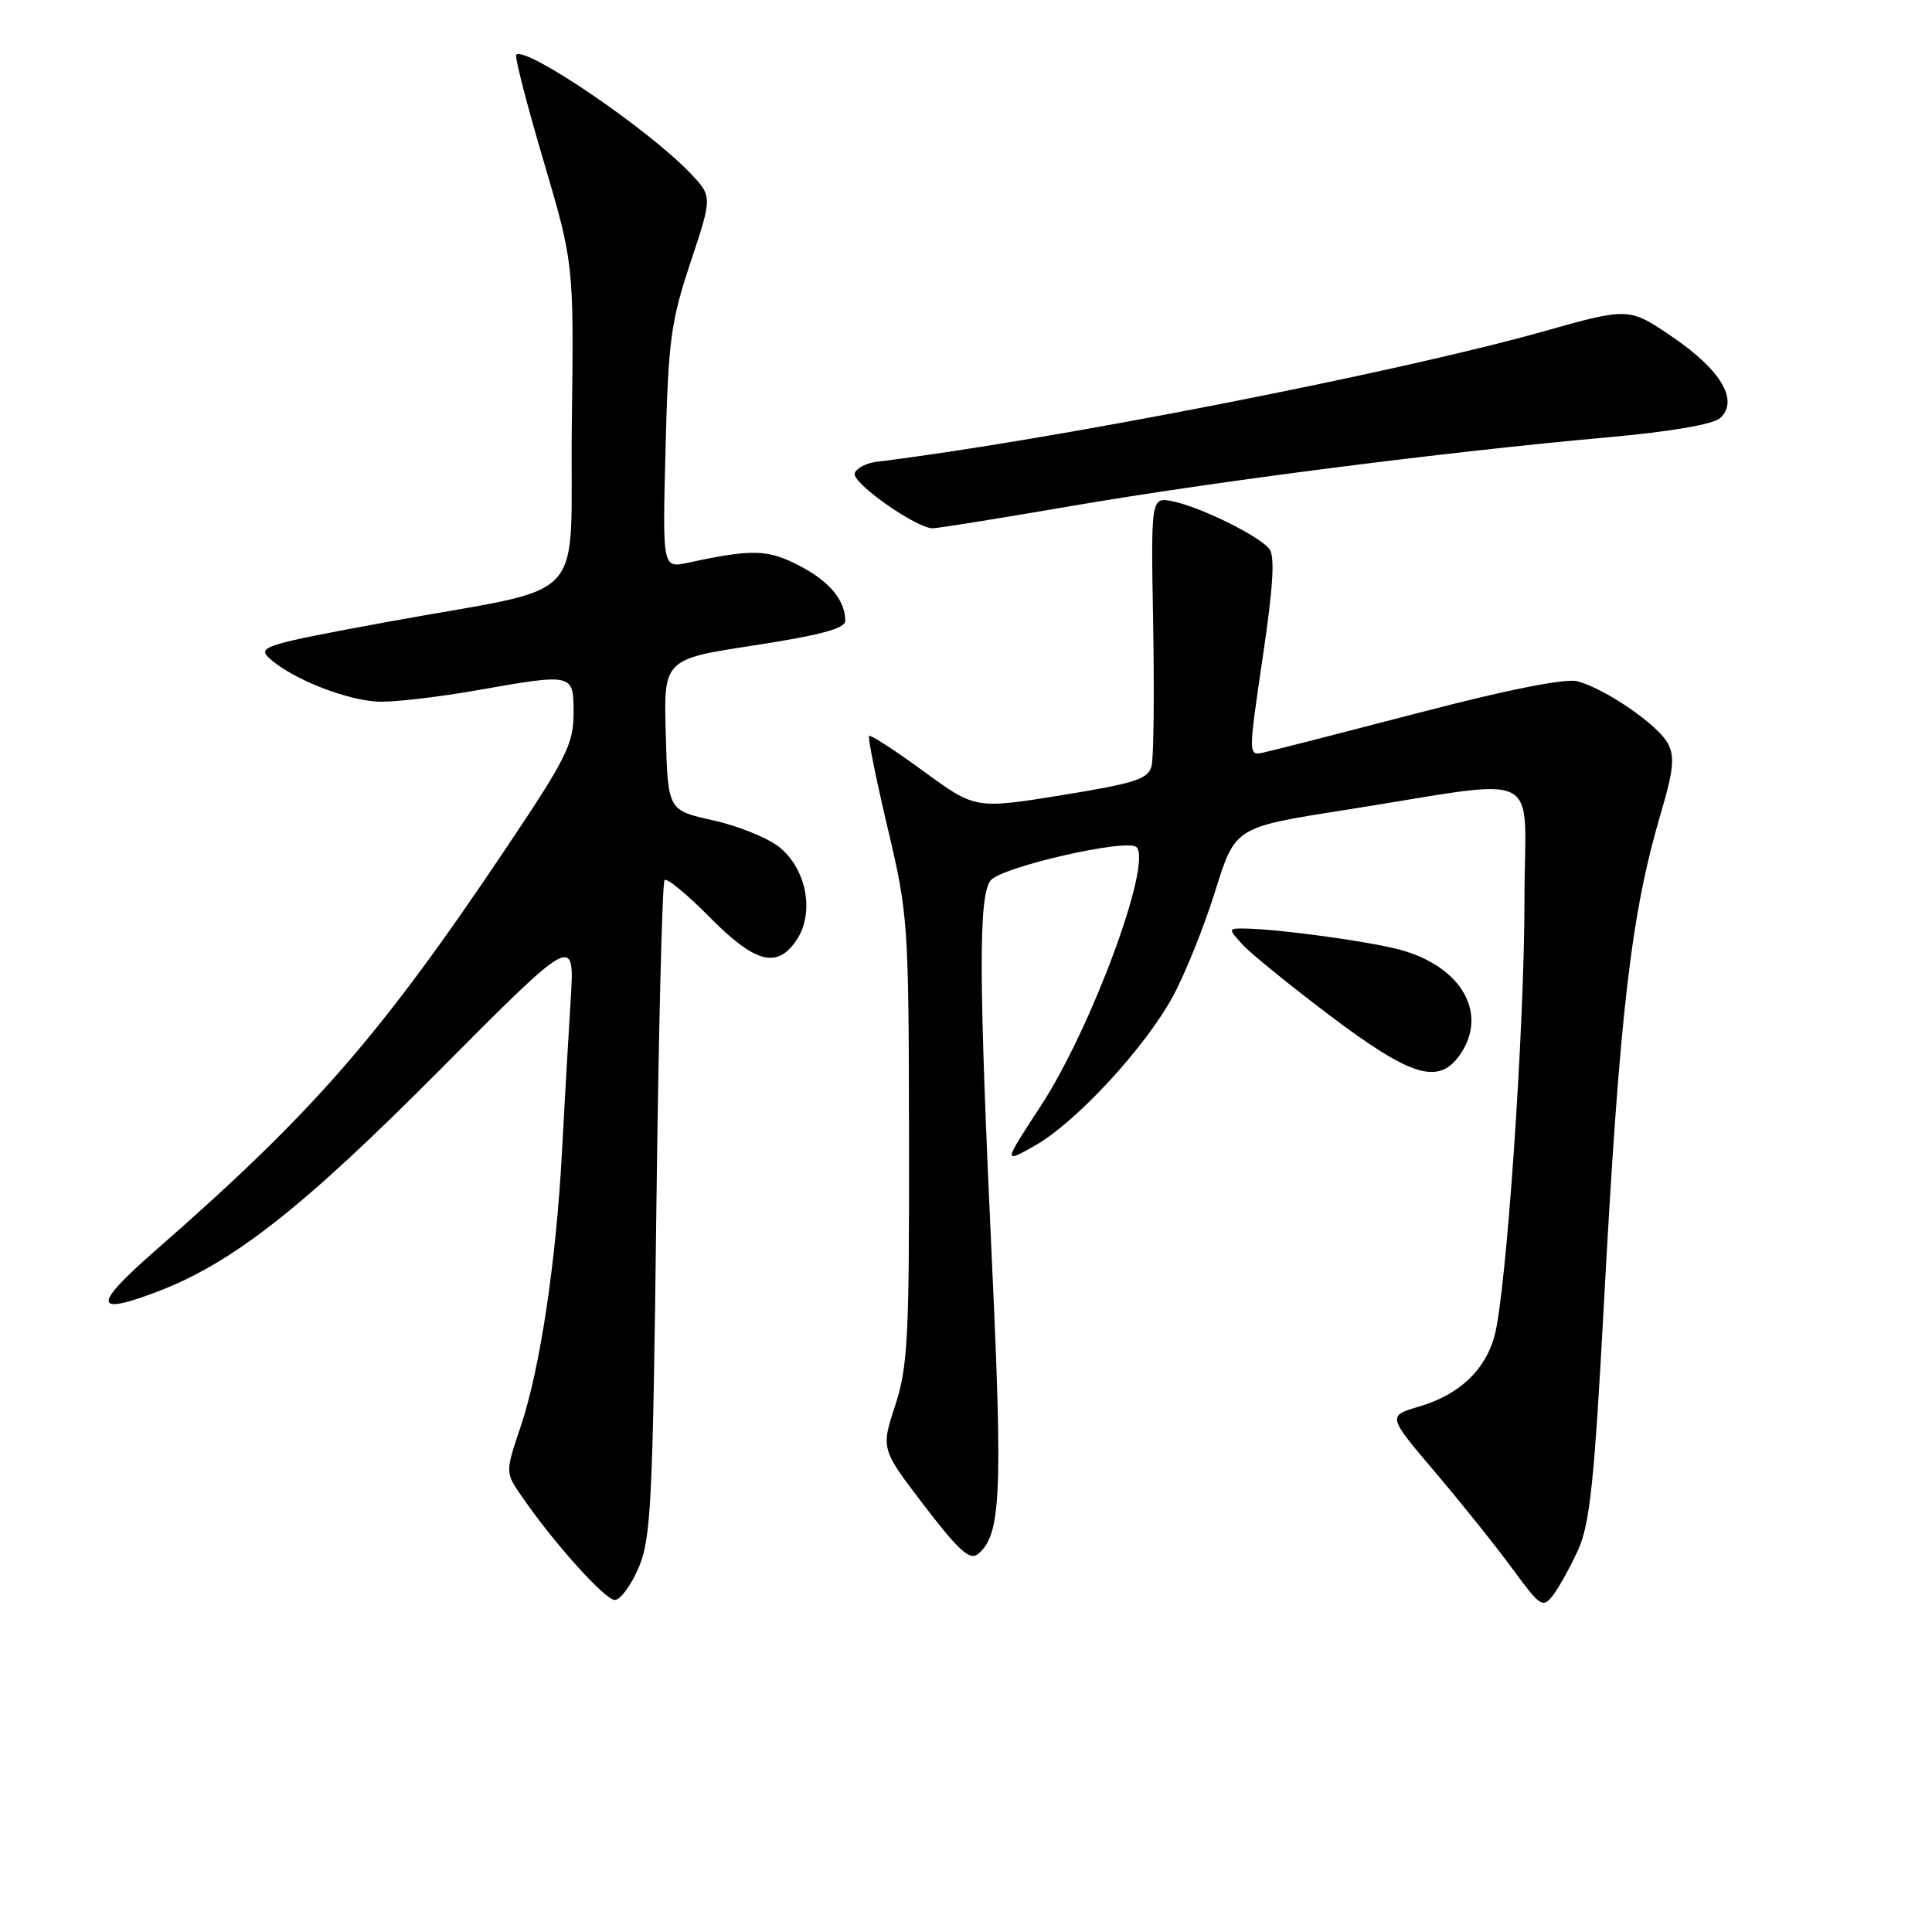 <?xml version="1.0" encoding="UTF-8" standalone="no"?>
<!DOCTYPE svg PUBLIC "-//W3C//DTD SVG 1.1//EN" "http://www.w3.org/Graphics/SVG/1.1/DTD/svg11.dtd" >
<svg xmlns="http://www.w3.org/2000/svg" xmlns:xlink="http://www.w3.org/1999/xlink" version="1.1" viewBox="0 0 256 256">
 <g >
 <path fill="currentColor"
d=" M 209.11 205.37 C 210.66 201.96 211.26 196.26 212.52 172.87 C 214.62 134.00 216.11 121.12 220.12 107.58 C 221.75 102.06 221.93 100.23 221.00 98.51 C 219.68 96.03 212.68 91.23 209.00 90.27 C 207.41 89.86 199.75 91.38 188.00 94.45 C 177.82 97.10 168.57 99.47 167.44 99.71 C 165.39 100.16 165.39 100.16 167.32 87.09 C 168.72 77.60 168.96 73.65 168.17 72.70 C 166.71 70.94 158.99 67.15 155.40 66.43 C 152.50 65.85 152.50 65.85 152.80 82.66 C 152.96 91.91 152.87 100.39 152.59 101.50 C 152.15 103.23 150.46 103.78 140.66 105.37 C 129.24 107.21 129.24 107.21 122.37 102.19 C 118.59 99.43 115.35 97.33 115.16 97.51 C 114.97 97.70 116.07 103.17 117.61 109.68 C 120.34 121.19 120.41 122.26 120.45 151.00 C 120.49 177.29 120.29 181.13 118.61 186.25 C 116.73 192.00 116.73 192.00 122.48 199.52 C 127.06 205.50 128.52 206.81 129.60 205.91 C 132.61 203.42 132.87 198.06 131.46 167.70 C 129.68 129.46 129.64 118.88 131.25 116.68 C 132.56 114.90 149.38 111.05 150.59 112.25 C 152.71 114.38 144.61 136.28 137.91 146.54 C 132.93 154.17 132.93 154.17 137.08 151.83 C 142.55 148.76 151.75 138.80 155.45 131.96 C 157.07 128.96 159.58 122.70 161.03 118.05 C 163.66 109.61 163.66 109.61 178.08 107.35 C 205.22 103.09 202.00 101.48 202.00 119.27 C 202.00 136.34 199.58 171.45 198.02 177.06 C 196.76 181.61 193.32 184.82 188.03 186.38 C 183.84 187.62 183.84 187.62 190.17 195.08 C 193.65 199.18 198.27 204.94 200.42 207.89 C 204.12 212.93 204.43 213.13 205.79 211.37 C 206.58 210.34 208.07 207.64 209.11 205.37 Z  M 84.61 207.75 C 86.26 203.92 86.50 199.23 86.97 160.33 C 87.26 136.59 87.75 116.91 88.06 116.61 C 88.37 116.30 91.05 118.51 94.02 121.52 C 100.10 127.67 103.02 128.42 105.60 124.48 C 107.95 120.89 106.86 115.14 103.28 112.26 C 101.75 111.03 97.80 109.43 94.50 108.70 C 88.50 107.37 88.50 107.37 88.22 97.36 C 87.93 87.35 87.93 87.35 99.97 85.51 C 108.71 84.16 112.00 83.28 112.00 82.26 C 112.00 79.51 109.86 76.97 105.79 74.89 C 101.66 72.78 99.63 72.74 91.14 74.57 C 87.78 75.29 87.78 75.29 88.19 59.40 C 88.55 45.14 88.89 42.60 91.50 34.76 C 94.40 26.03 94.40 26.03 91.45 22.93 C 85.86 17.07 69.63 6.04 68.40 7.26 C 68.18 7.49 69.80 13.81 72.02 21.31 C 76.04 34.94 76.04 34.94 75.77 56.16 C 75.46 80.84 78.71 77.37 51.21 82.43 C 35.01 85.41 34.03 85.72 35.72 87.25 C 38.82 90.05 46.31 92.96 50.50 92.98 C 52.70 92.99 58.33 92.32 63.00 91.50 C 76.06 89.20 76.00 89.19 76.00 94.53 C 76.00 98.56 75.04 100.49 67.13 112.28 C 50.44 137.18 41.58 147.35 20.66 165.64 C 12.27 172.98 12.30 174.40 20.80 171.17 C 30.80 167.37 40.08 160.09 58.33 141.72 C 76.17 123.78 76.17 123.78 75.61 132.64 C 75.30 137.51 74.79 146.45 74.47 152.50 C 73.72 167.01 71.56 181.39 69.01 188.97 C 66.94 195.11 66.94 195.11 69.15 198.30 C 73.41 204.49 80.17 212.00 81.47 212.00 C 82.19 212.00 83.61 210.09 84.61 207.75 Z  M 193.44 139.78 C 197.24 134.35 193.71 128.10 185.60 125.87 C 181.53 124.76 169.72 123.13 165.10 123.04 C 162.71 123.00 162.71 123.02 164.60 125.12 C 165.64 126.28 170.91 130.55 176.29 134.62 C 187.02 142.70 190.63 143.79 193.44 139.78 Z  M 142.14 67.02 C 160.96 63.79 191.54 59.87 213.00 57.95 C 221.44 57.19 227.04 56.23 227.95 55.38 C 230.42 53.08 228.06 49.05 221.67 44.69 C 215.85 40.72 215.85 40.72 204.49 43.92 C 185.08 49.39 138.96 58.40 116.08 61.20 C 114.75 61.37 113.48 62.05 113.25 62.72 C 112.84 63.97 121.41 70.00 123.59 70.00 C 124.25 70.00 132.60 68.66 142.14 67.02 Z "/>
</g>
</svg>